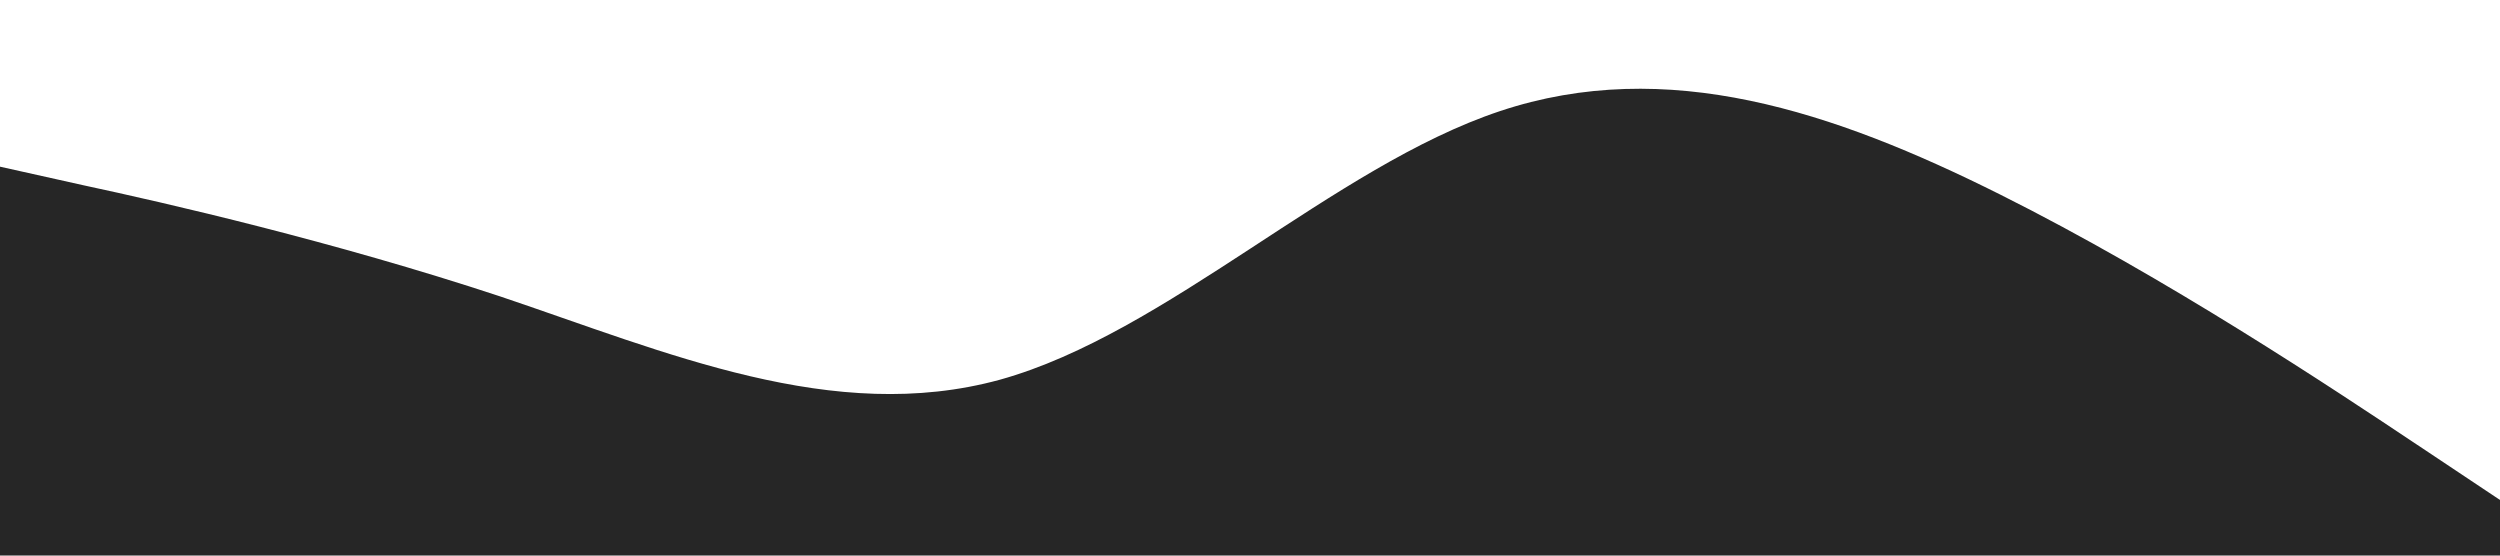 <svg width="1440" height="320" viewBox="0 0 1440 320" fill="none" xmlns="http://www.w3.org/2000/svg">
<path d="M0 96L48 106.7C96 117 192 139 288 170.7C384 203 480 245 576 218.7C672 192 768 96 864 64C960 32 1056 64 1152 112C1248 160 1344 224 1392 256L1440 288V320H1392C1344 320 1248 320 1152 320C1056 320 960 320 864 320C768 320 672 320 576 320C480 320 384 320 288 320C192 320 96 320 48 320H0V96Z" fill="#262626"/>
</svg>
